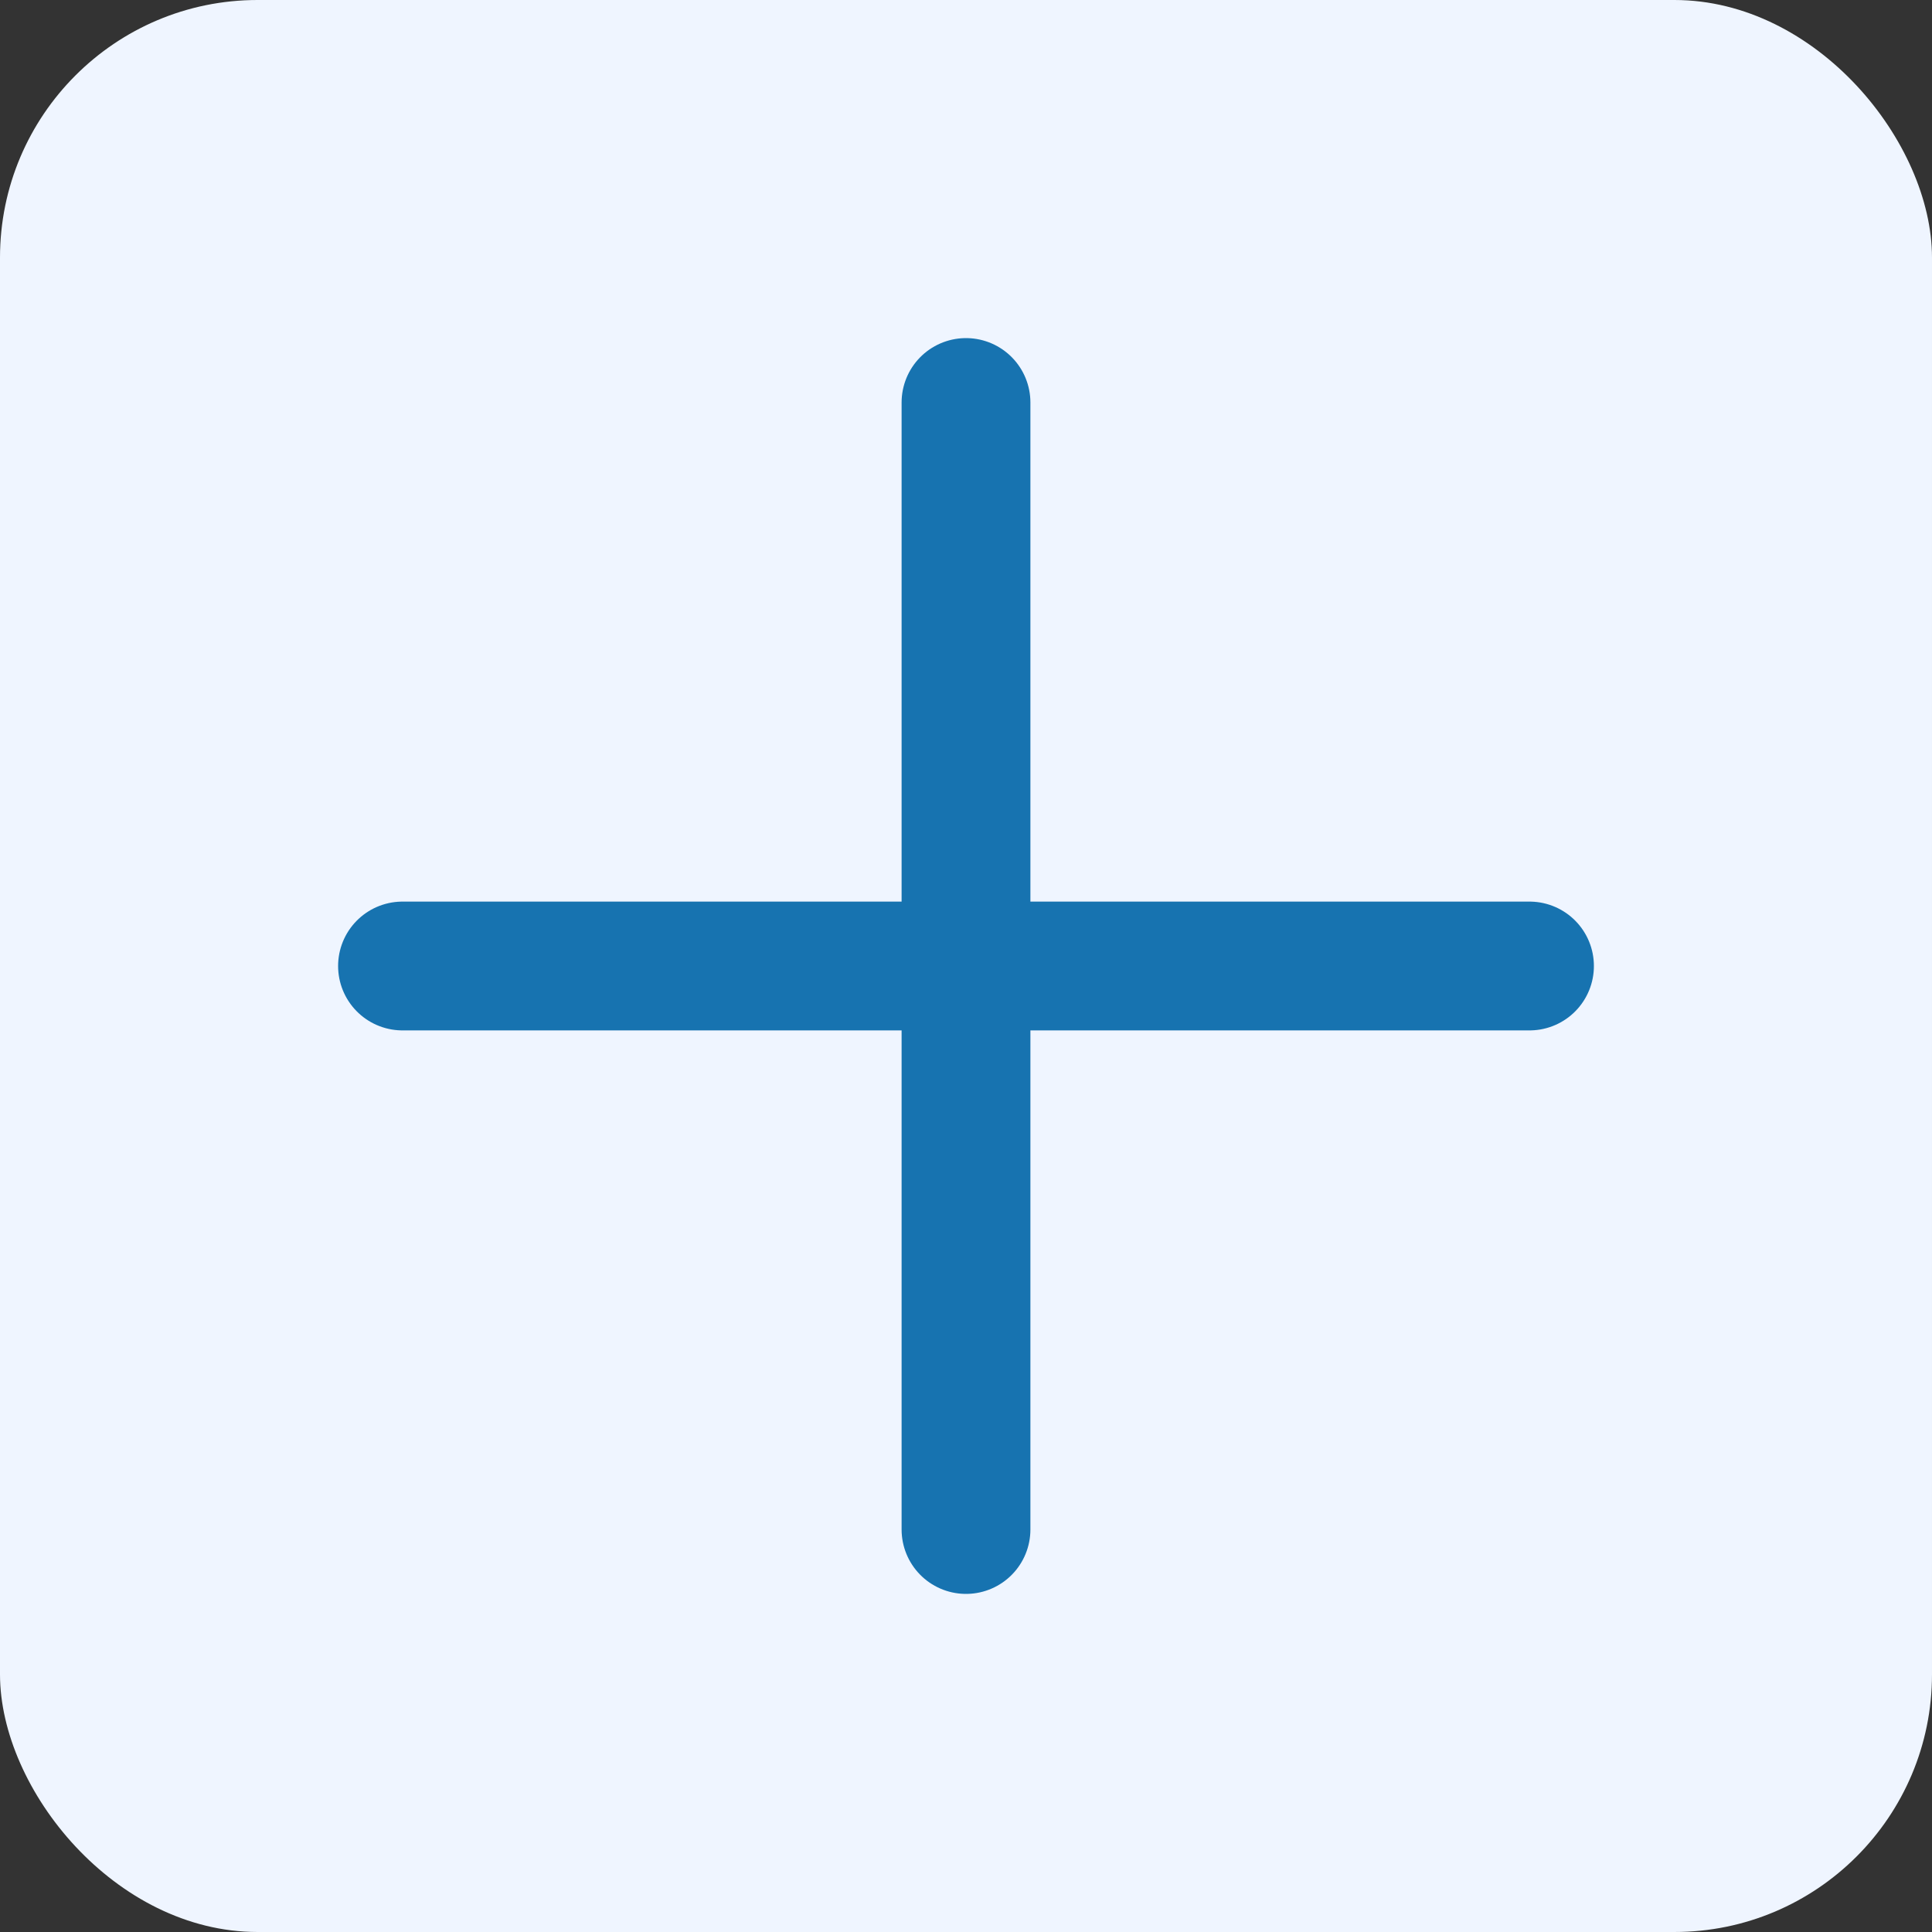 <svg width="30" height="30" viewBox="0 0 30 30" fill="none" xmlns="http://www.w3.org/2000/svg">
<rect x="0" y="0" width="30" height="30" fill="#333333" stroke="none"/>
<rect width="30" height="30" rx="4" fill="#EFF5FF"/>
<path d="M15 23.75V6.25M23.75 15H6.25" stroke="#1773B0" stroke-width="2" stroke-linecap="round"/>
</svg>
